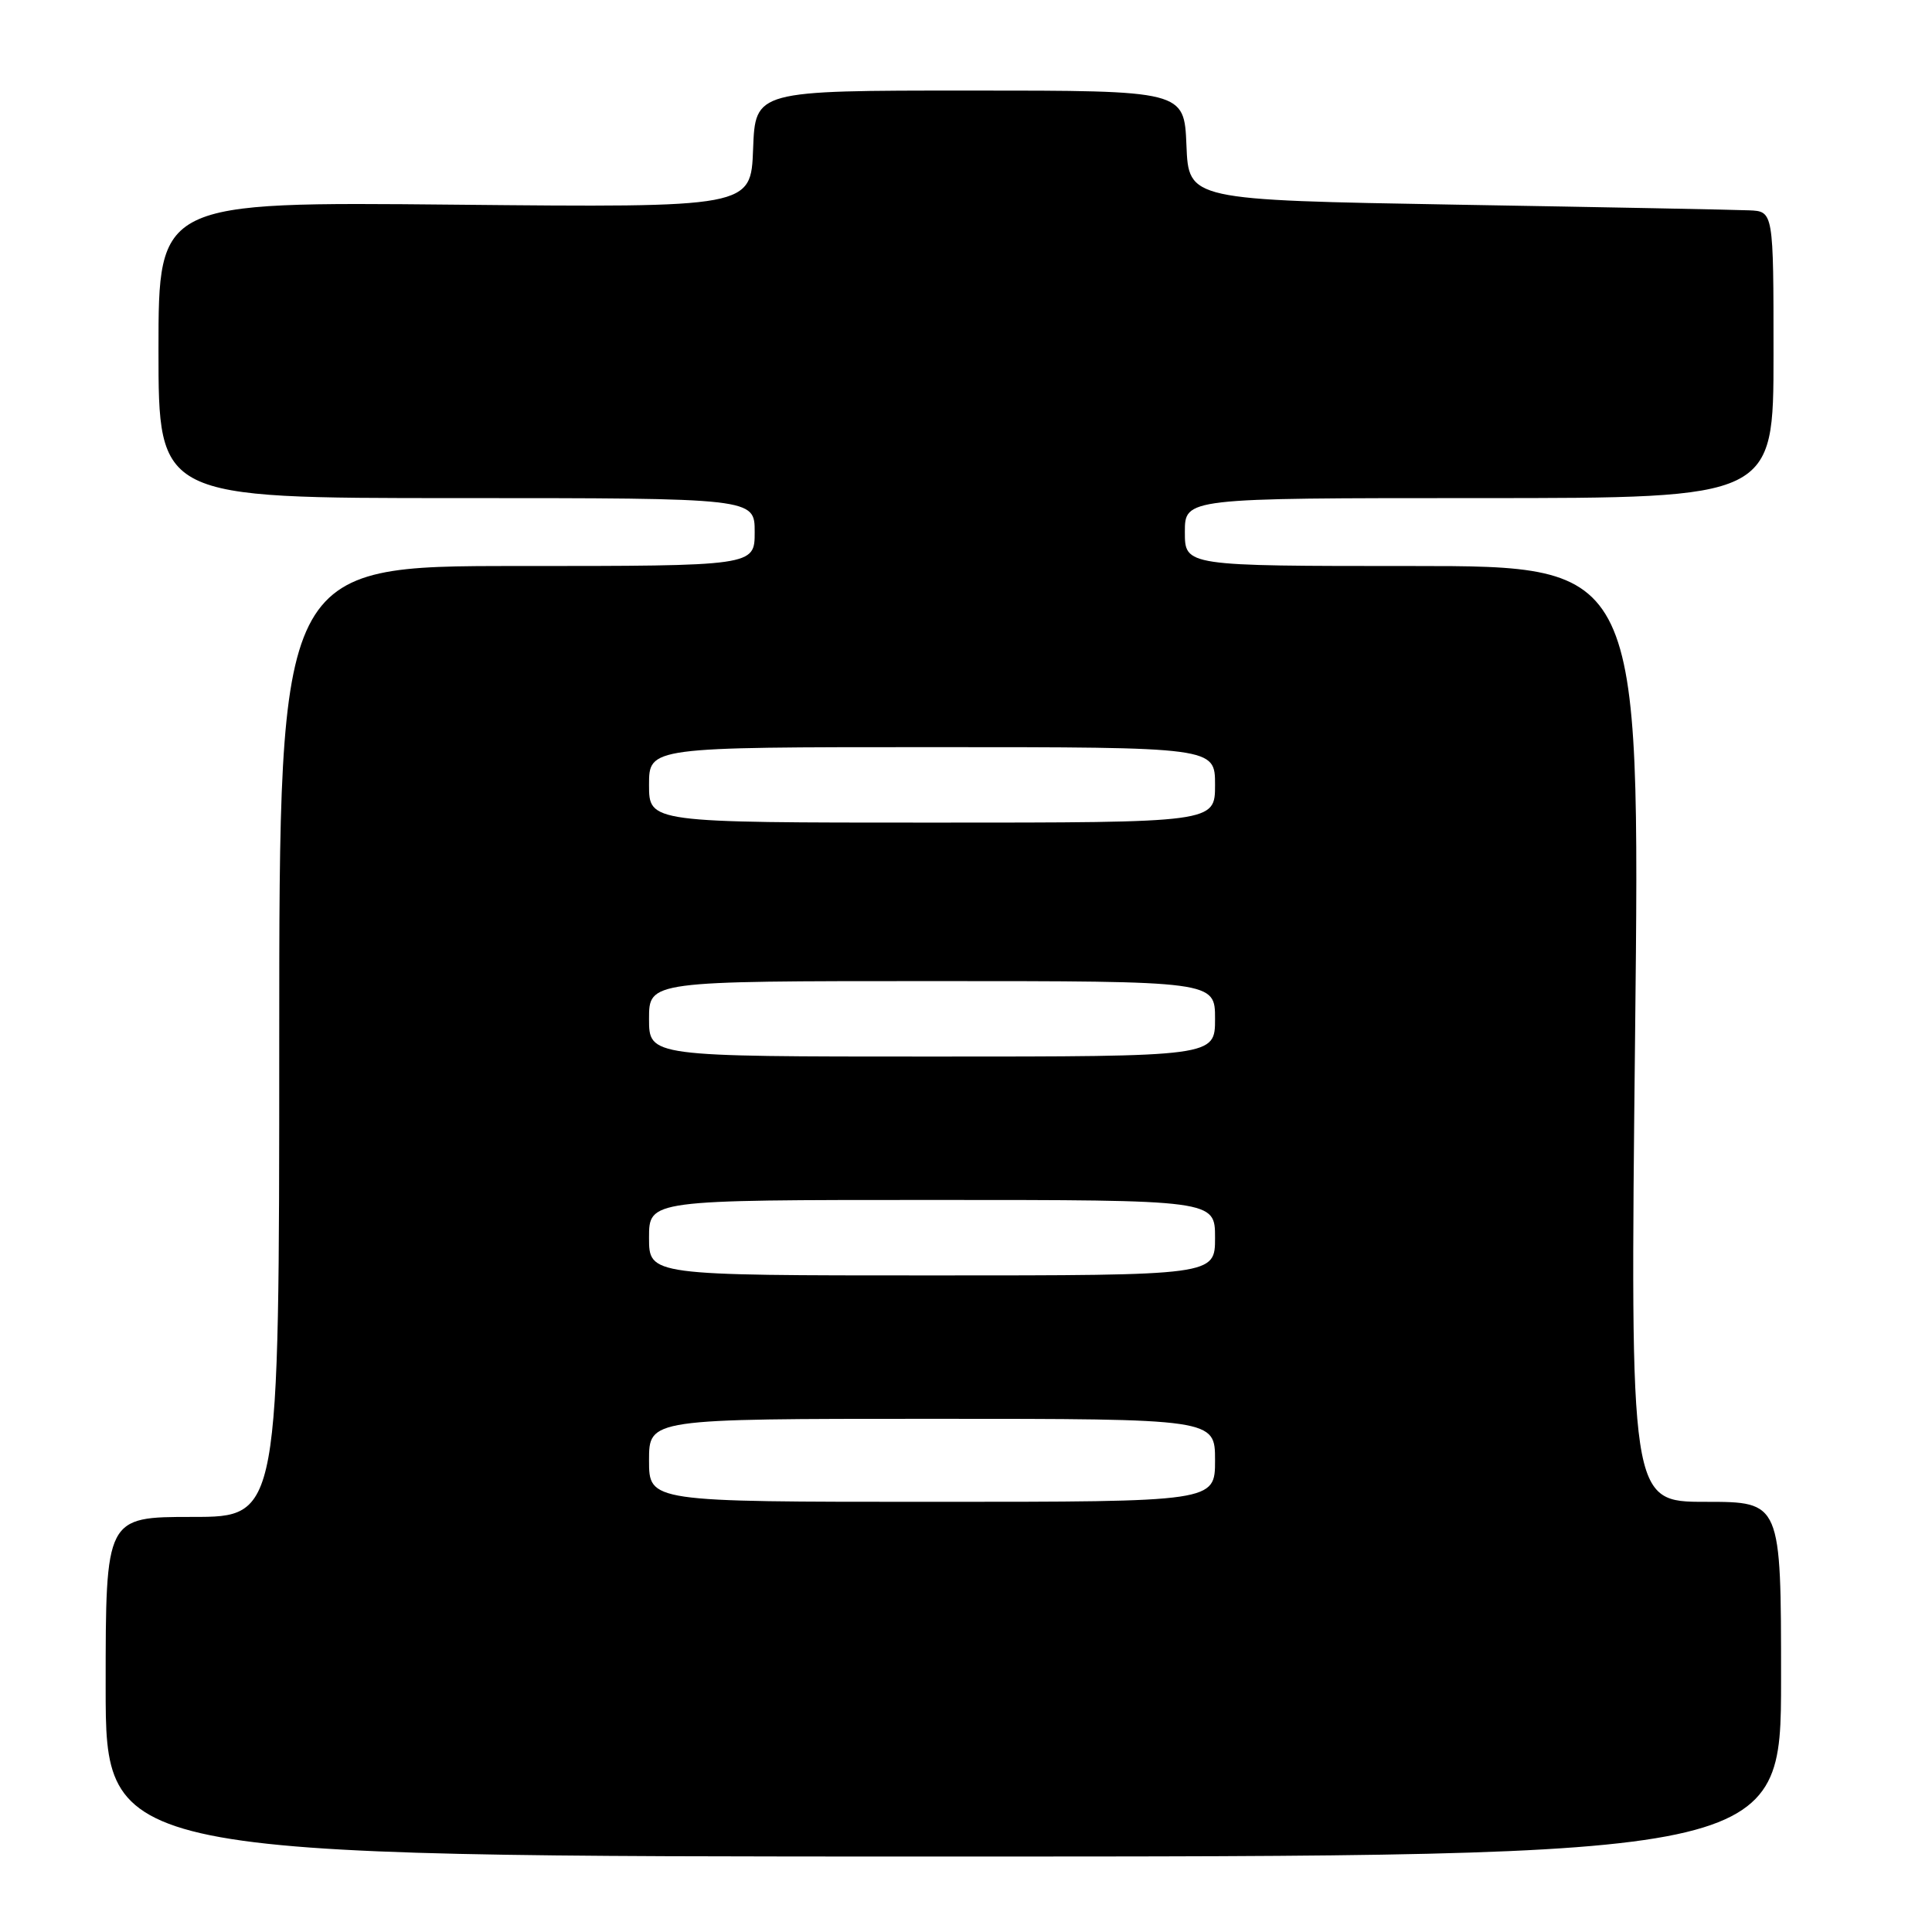 <?xml version="1.0" encoding="UTF-8" standalone="no"?>
<!DOCTYPE svg PUBLIC "-//W3C//DTD SVG 1.1//EN" "http://www.w3.org/Graphics/SVG/1.1/DTD/svg11.dtd" >
<svg xmlns="http://www.w3.org/2000/svg" xmlns:xlink="http://www.w3.org/1999/xlink" version="1.1" viewBox="0 0 256 256">
 <g >
 <path fill="currentColor"
d=" M 236.00 222.50 C 236.00 199.00 236.00 199.00 226.00 199.00 C 215.99 199.00 215.99 199.00 216.66 137.00 C 217.33 75.00 217.33 75.00 187.16 75.00 C 157.00 75.00 157.00 75.00 157.00 70.50 C 157.00 66.00 157.00 66.00 196.00 66.00 C 235.00 66.00 235.00 66.00 235.00 47.00 C 235.00 28.00 235.00 28.00 231.75 27.87 C 229.96 27.79 212.53 27.45 193.00 27.12 C 157.50 26.50 157.50 26.50 157.21 19.25 C 156.91 12.00 156.91 12.00 128.50 12.00 C 100.08 12.00 100.08 12.00 99.79 19.75 C 99.50 27.50 99.50 27.50 60.25 27.12 C 21.00 26.74 21.00 26.74 21.00 46.37 C 21.00 66.00 21.00 66.00 60.50 66.00 C 100.00 66.00 100.00 66.00 100.00 70.50 C 100.00 75.00 100.00 75.00 68.50 75.00 C 37.00 75.00 37.00 75.00 37.00 138.00 C 37.00 201.00 37.00 201.00 25.50 201.00 C 14.00 201.00 14.00 201.00 14.00 223.50 C 14.00 246.00 14.00 246.00 125.00 246.00 C 236.00 246.00 236.00 246.00 236.00 222.50 Z  M 86.00 193.50 C 86.00 188.00 86.00 188.00 123.50 188.00 C 161.00 188.00 161.00 188.00 161.00 193.50 C 161.00 199.00 161.00 199.00 123.50 199.00 C 86.00 199.00 86.00 199.00 86.00 193.50 Z  M 86.00 164.00 C 86.00 159.00 86.00 159.00 123.50 159.00 C 161.00 159.00 161.00 159.00 161.00 164.00 C 161.00 169.00 161.00 169.00 123.50 169.00 C 86.00 169.00 86.00 169.00 86.00 164.00 Z  M 86.00 135.00 C 86.00 130.00 86.00 130.00 123.50 130.00 C 161.00 130.00 161.00 130.00 161.00 135.00 C 161.00 140.00 161.00 140.00 123.50 140.00 C 86.00 140.00 86.00 140.00 86.00 135.00 Z  M 86.00 104.00 C 86.00 99.00 86.00 99.00 123.50 99.00 C 161.00 99.00 161.00 99.00 161.00 104.00 C 161.00 109.00 161.00 109.00 123.50 109.00 C 86.00 109.00 86.00 109.00 86.00 104.00 Z "/>
</g>
</svg>